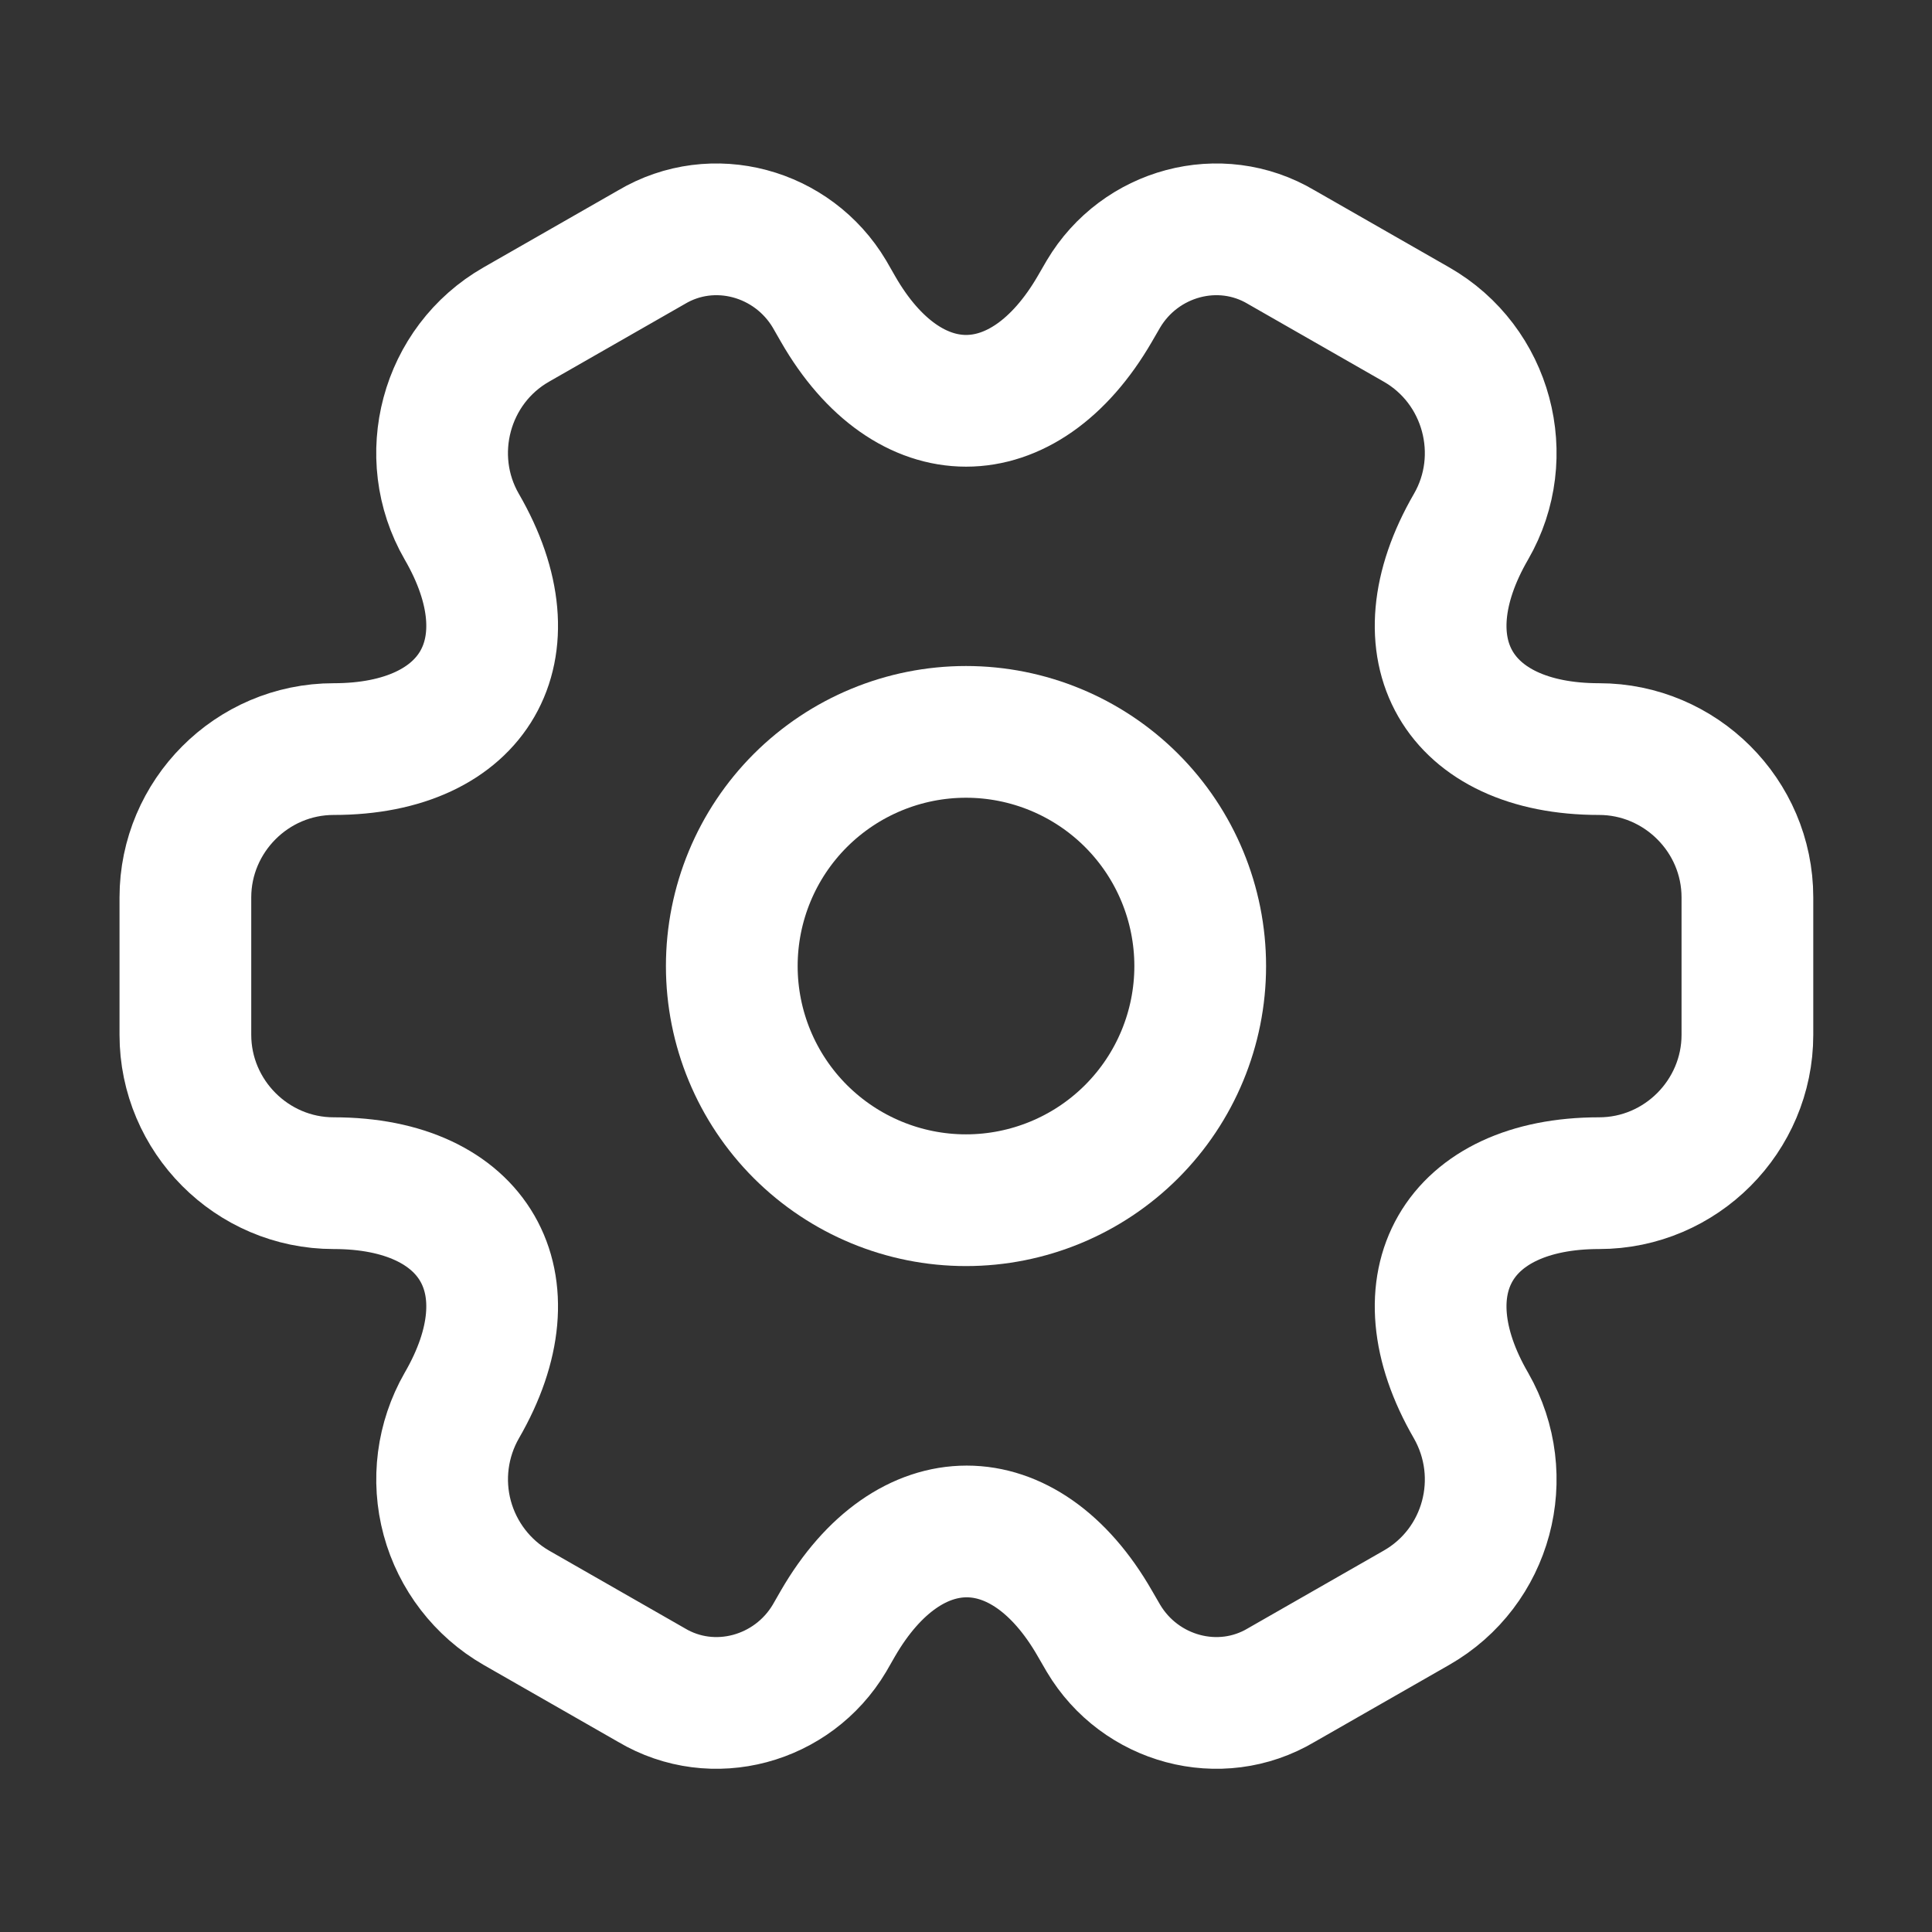 <svg width="22" height="22" viewBox="0 0 22 22" fill="none" xmlns="http://www.w3.org/2000/svg">
<rect x="0" y="0" width="22" height="22" fill="#333333" stroke="none"/>
<path d="M11 13.667C11.707 13.667 12.386 13.386 12.886 12.886C13.386 12.386 13.667 11.708 13.667 11.001C13.667 10.293 13.386 9.615 12.886 9.115C12.386 8.615 11.707 8.334 11 8.334C10.293 8.334 9.615 8.615 9.114 9.115C8.614 9.615 8.333 10.293 8.333 11.001C8.333 11.708 8.614 12.386 9.114 12.886C9.615 13.386 10.293 13.667 11 13.667Z" stroke="white" stroke-width="1.5" stroke-miterlimit="10" stroke-linecap="round" stroke-linejoin="round"/>
<path d="M2.111 11.784V10.219C2.111 9.295 2.867 8.53 3.8 8.53C5.409 8.53 6.067 7.393 5.258 5.997C4.796 5.197 5.071 4.157 5.88 3.695L7.418 2.815C8.12 2.397 9.027 2.646 9.445 3.348L9.542 3.517C10.342 4.913 11.658 4.913 12.467 3.517L12.565 3.348C12.982 2.646 13.889 2.397 14.591 2.815L16.129 3.695C16.938 4.157 17.213 5.197 16.751 5.997C15.942 7.393 16.6 8.53 18.209 8.53C19.133 8.53 19.898 9.286 19.898 10.219V11.784C19.898 12.708 19.142 13.473 18.209 13.473C16.6 13.473 15.942 14.61 16.751 16.006C17.213 16.815 16.938 17.846 16.129 18.308L14.591 19.188C13.889 19.606 12.982 19.357 12.565 18.655L12.467 18.486C11.667 17.09 10.351 17.09 9.542 18.486L9.445 18.655C9.027 19.357 8.12 19.606 7.418 19.188L5.88 18.308C5.493 18.085 5.21 17.717 5.093 17.286C4.976 16.854 5.036 16.394 5.258 16.006C6.067 14.61 5.409 13.473 3.8 13.473C2.867 13.473 2.111 12.708 2.111 11.784Z" stroke="white" stroke-width="1.5" stroke-miterlimit="10" stroke-linecap="round" stroke-linejoin="round"/>
</svg>
